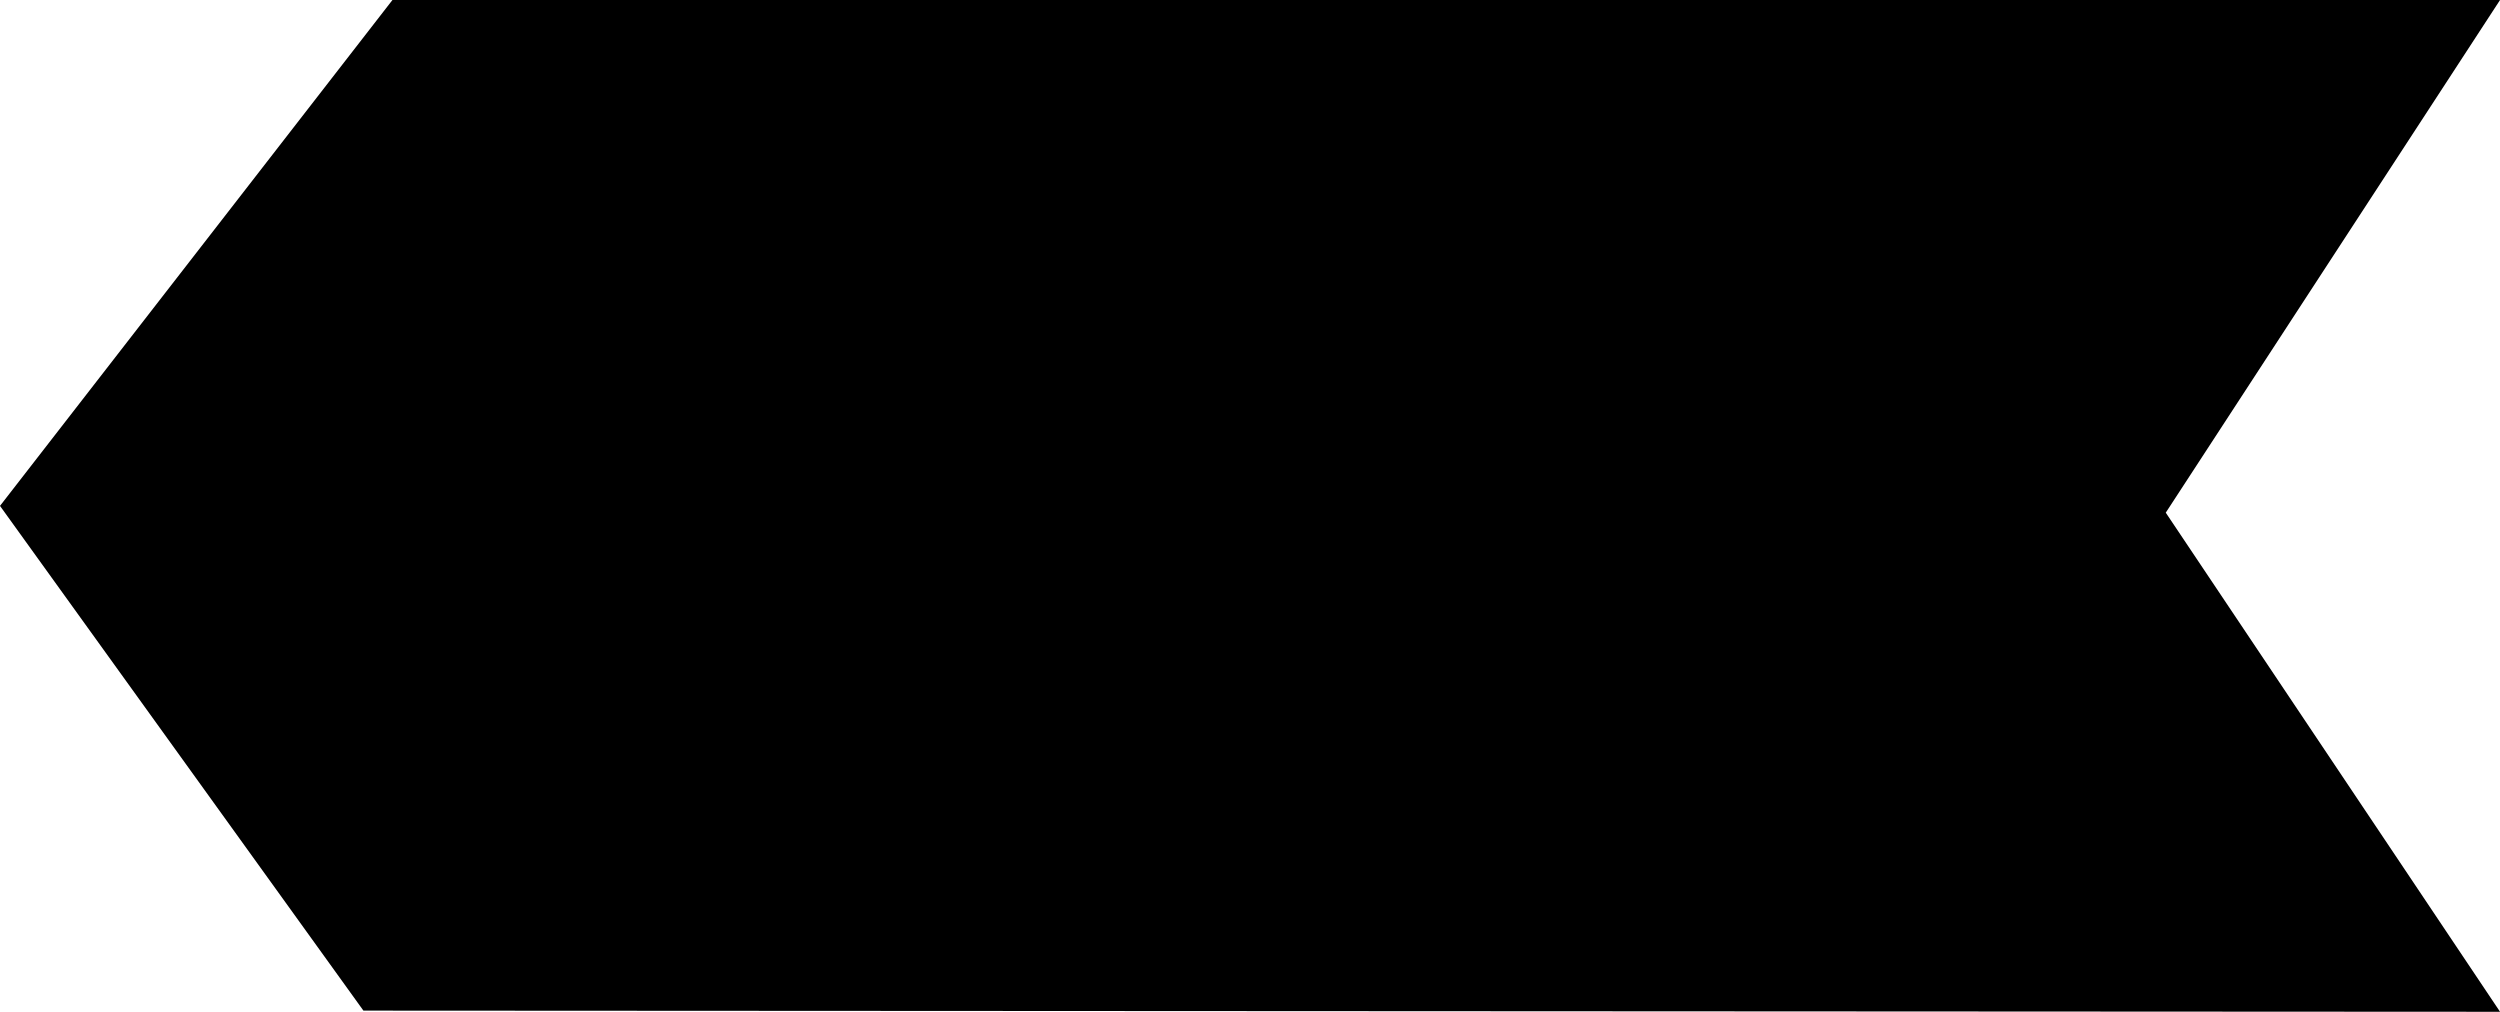 <svg xmlns="http://www.w3.org/2000/svg" width="53.465" height="21.639" viewBox="0 0 53.465 21.639">
	<path id="Path_20" data-name="Path 20" d="M331.855,25.421l-7.149,10.964,7.149,10.674-45.694-.025L278.389,36.24l8.393-10.819Z" transform="translate(-278.389 -25.421)" />
</svg>
